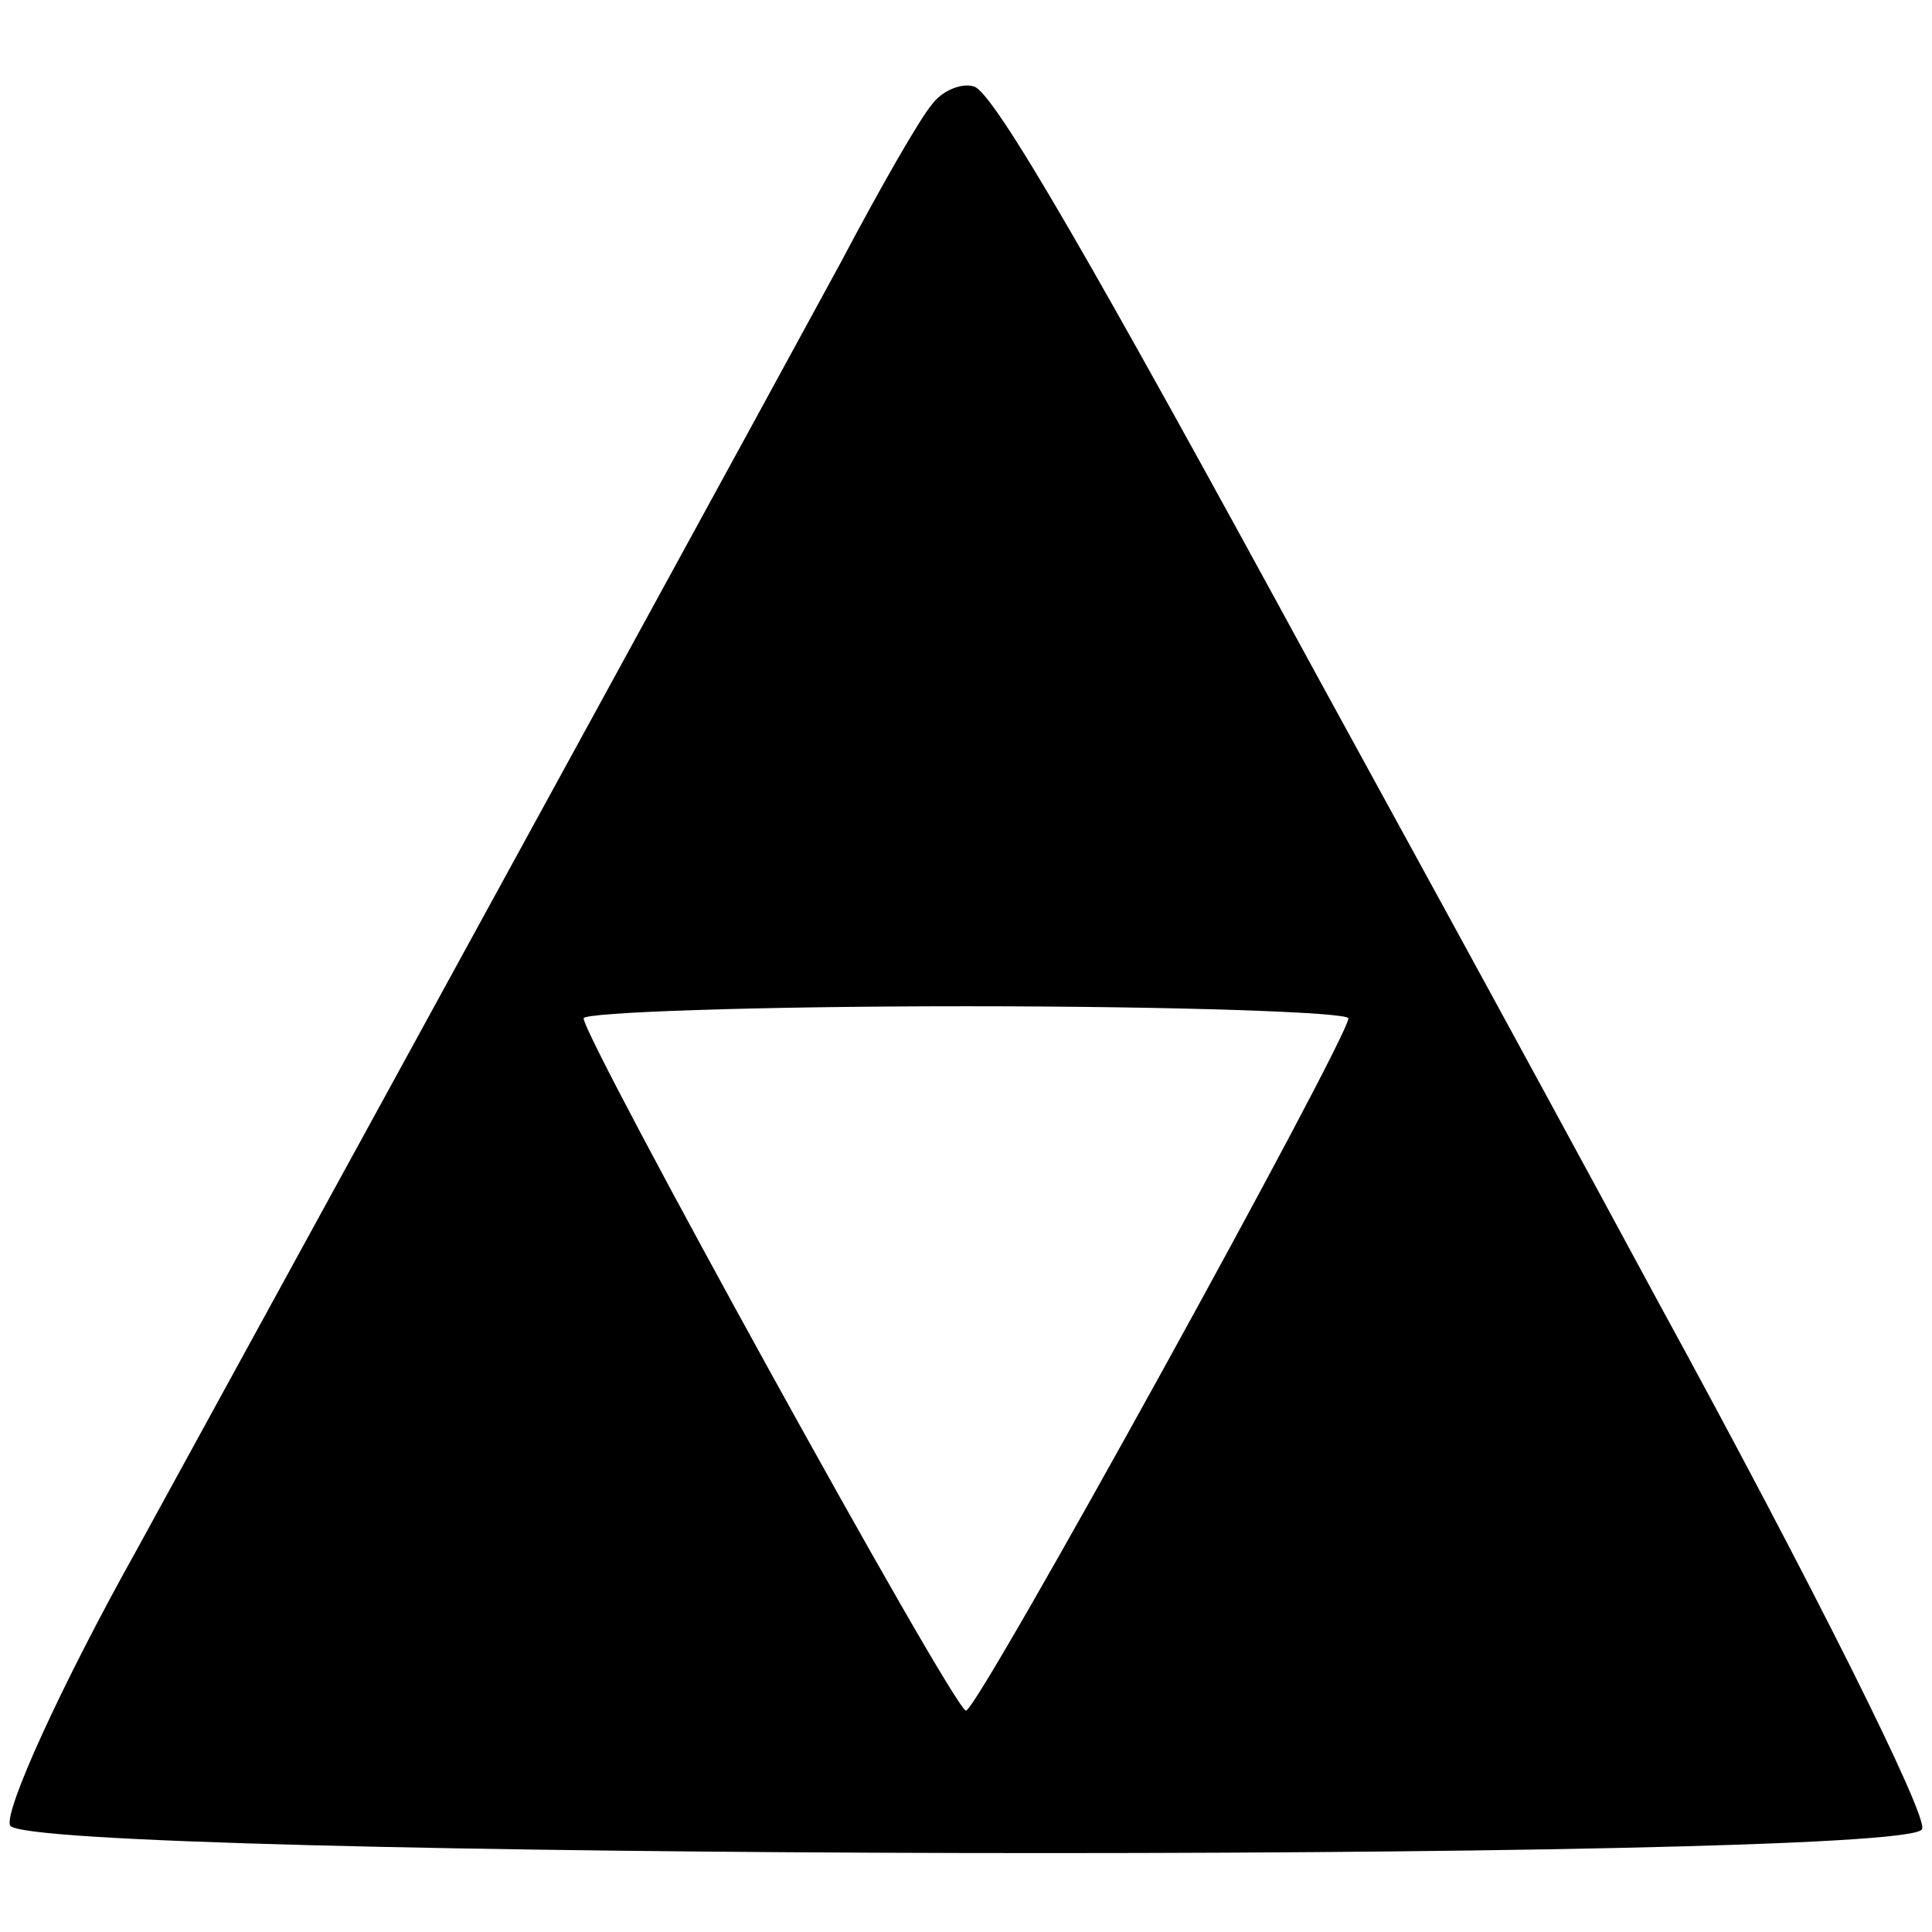 <?xml version="1.0" standalone="no"?>
<!DOCTYPE svg PUBLIC "-//W3C//DTD SVG 20010904//EN"
 "http://www.w3.org/TR/2001/REC-SVG-20010904/DTD/svg10.dtd">
<svg version="1.0" xmlns="http://www.w3.org/2000/svg"
 width="96pt" height="96pt" viewBox="0 0 96 96"
 preserveAspectRatio="xMidYMid meet">
<g transform="translate(0,96) scale(0.1,-0.1)"
fill="#000000" stroke="none">
<path d="M463 908 c-6 -7 -26 -42 -45 -78 -32 -59 -172 -315 -350 -640 -38
-68 -66 -130 -63 -137 6 -17 940 -19 950 -2 4 5 -55 123 -131 262 -75 139
-152 279 -170 312 -111 204 -160 289 -170 292 -6 2 -16 -2 -21 -9z m207 -454
c0 -10 -184 -344 -190 -344 -6 0 -190 334 -190 344 0 3 86 6 190 6 105 0 190
-3 190 -6z"/>
</g>
</svg>
